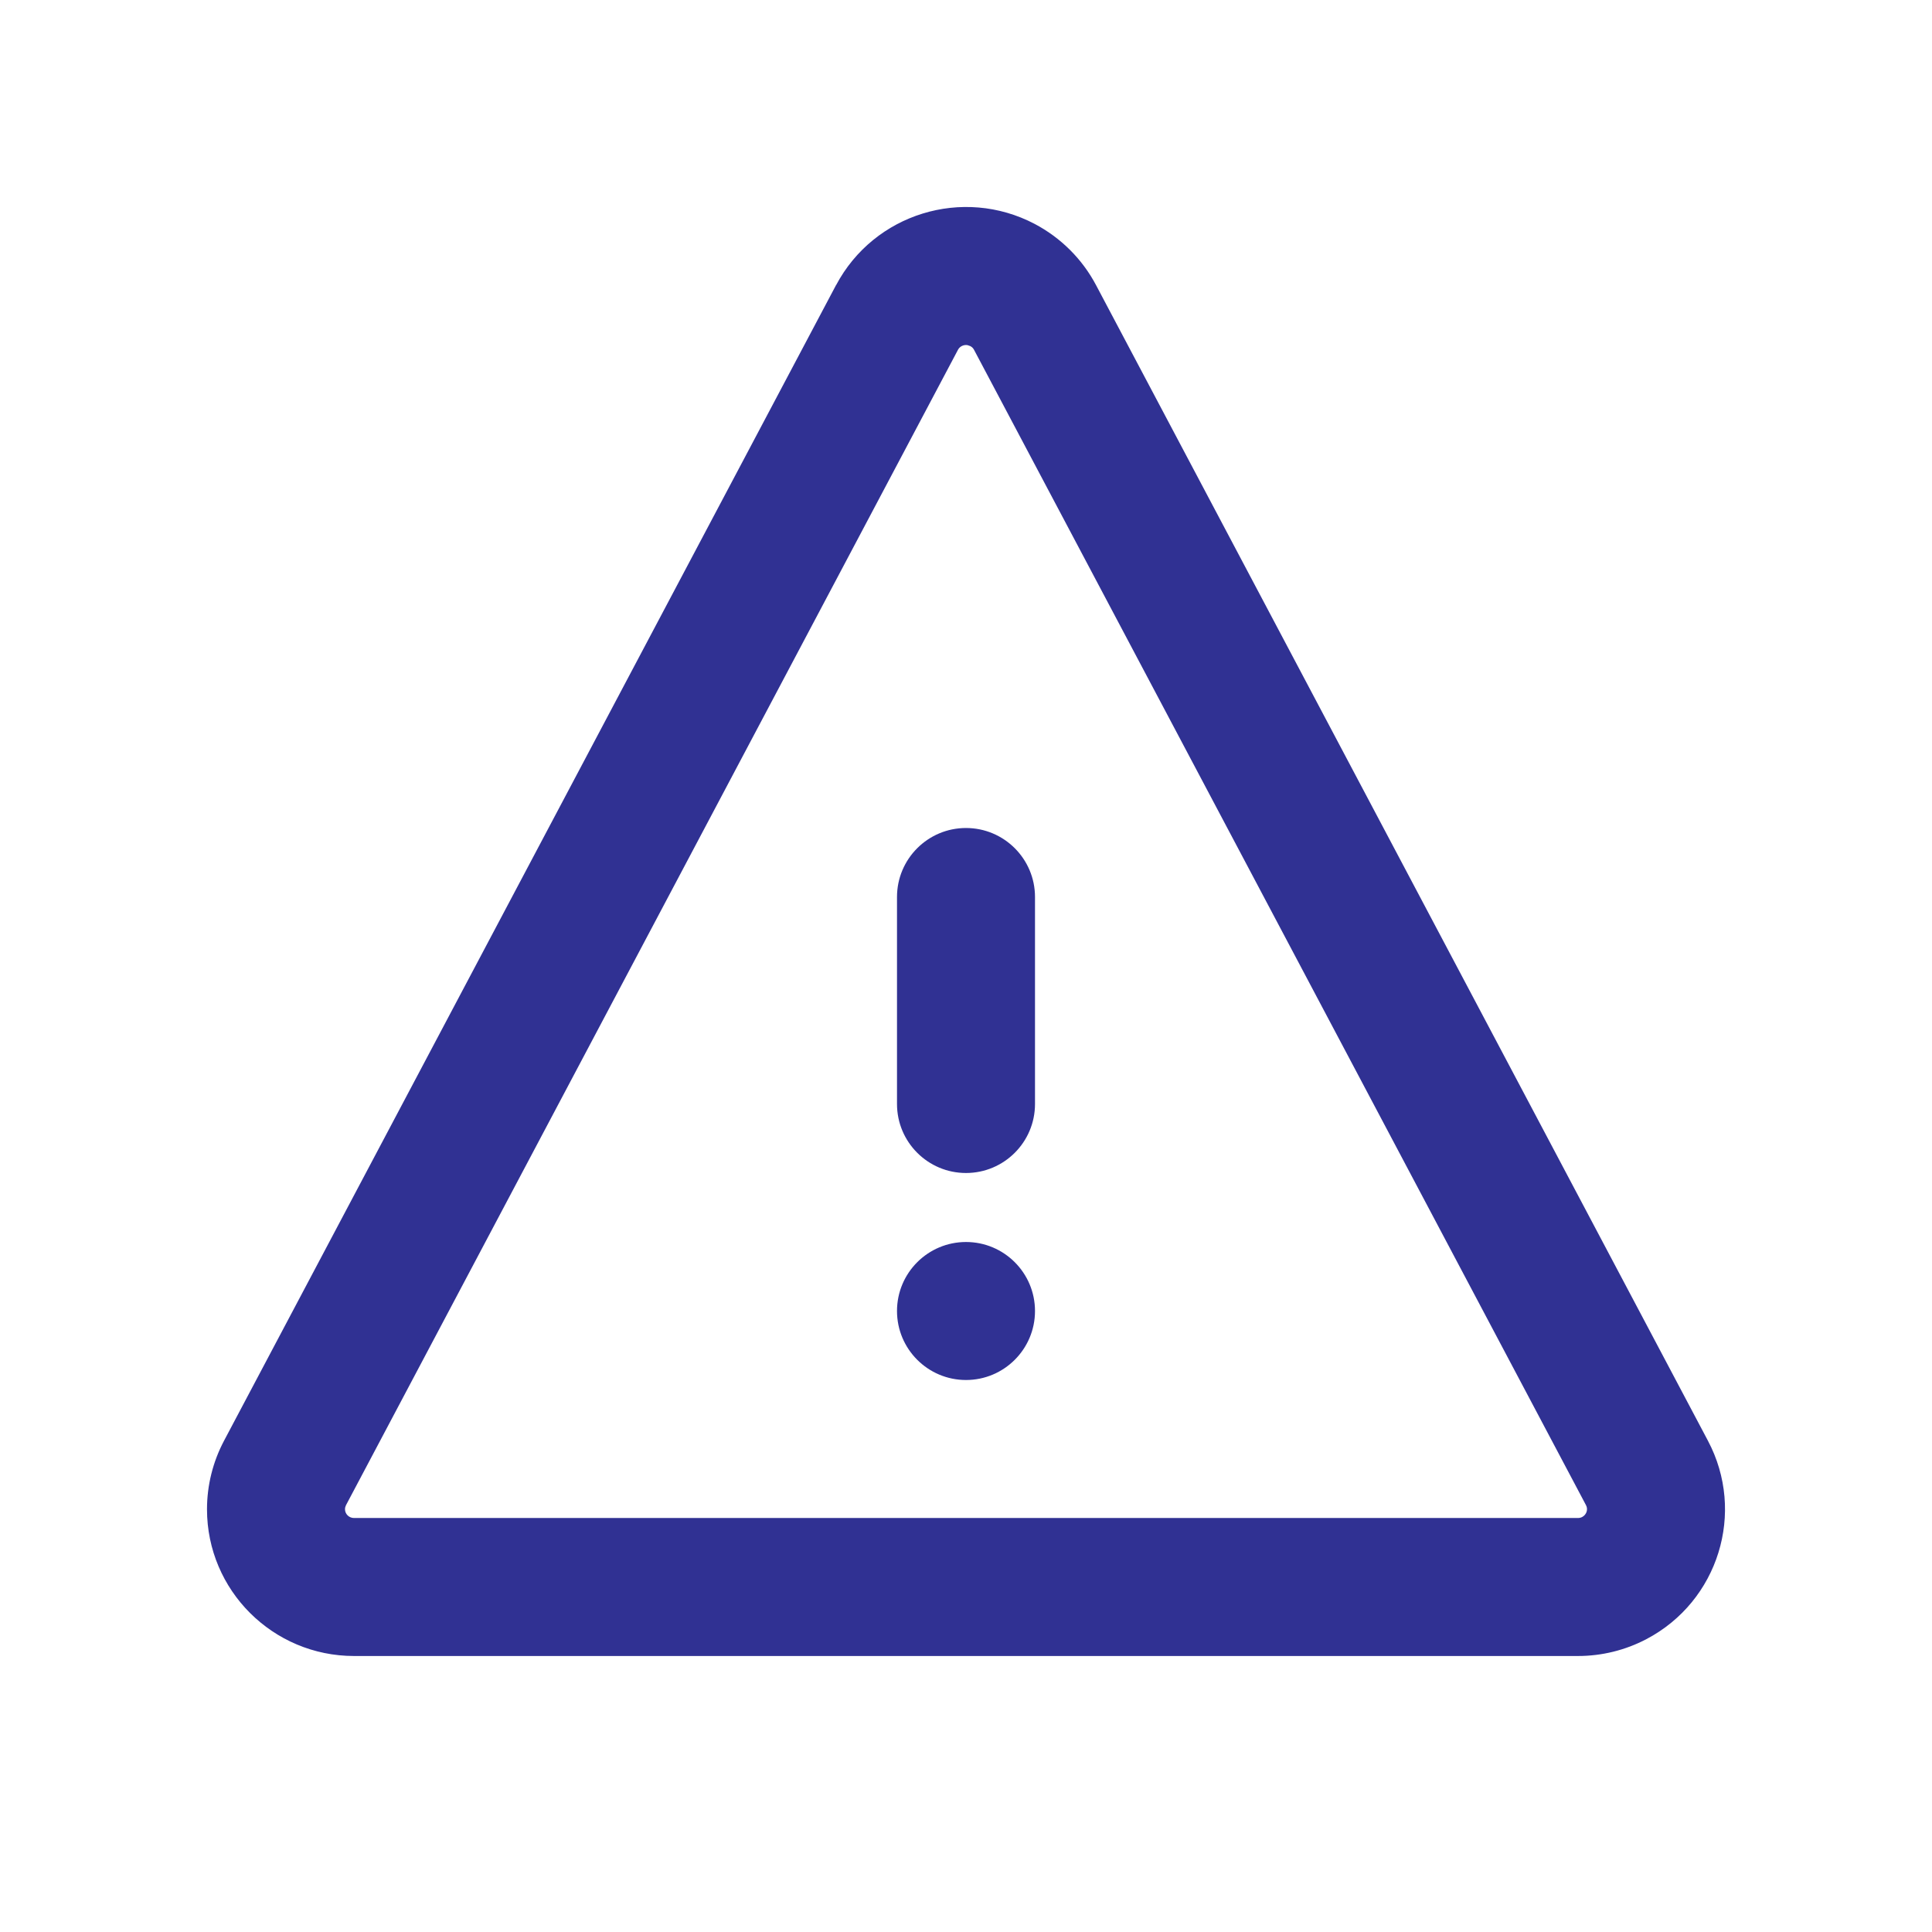 <svg xmlns="http://www.w3.org/2000/svg" width="28" height="28" viewBox="0 0 28 28">
    <g fill="none" fill-rule="evenodd">
        <g fill="#303193" fill-rule="nonzero">
            <g>
                <g>
                    <g>
                        <path d="M12.116 4.133L3.247 20.88c-.162.306-.247.647-.247.994C3 23.048 3.955 24 5.131 24h17.738c.346 0 .687-.084.993-.245 1.042-.548 1.442-1.836.89-2.876L15.885 4.133c-.2-.379-.511-.688-.89-.888-1.04-.546-2.328-.15-2.878.888zm1.946.883c.024.012.042.03.054.053l8.87 16.746c.032.06.008.136-.055.17-.019.01-.04.015-.062.015H5.13C5.058 22 5 21.942 5 21.873c0-.02.005-.04.014-.058l8.87-16.746c.026-.05.083-.076.138-.067l.04.014z" transform="translate(-174 -740) translate(0 729) translate(163 11) translate(11)"/>
                        <path d="M14 12c.552 0 1 .448 1 1v3c0 .552-.448 1-1 1s-1-.448-1-1v-3c0-.552.448-1 1-1zM14 18c.552 0 1 .448 1 1s-.448 1-1 1-1-.448-1-1 .448-1 1-1z" transform="translate(-174 -740) translate(0 729) translate(163 11) translate(11)"/>
                    </g>
                </g>
            </g>
        </g>
    </g>
</svg>
